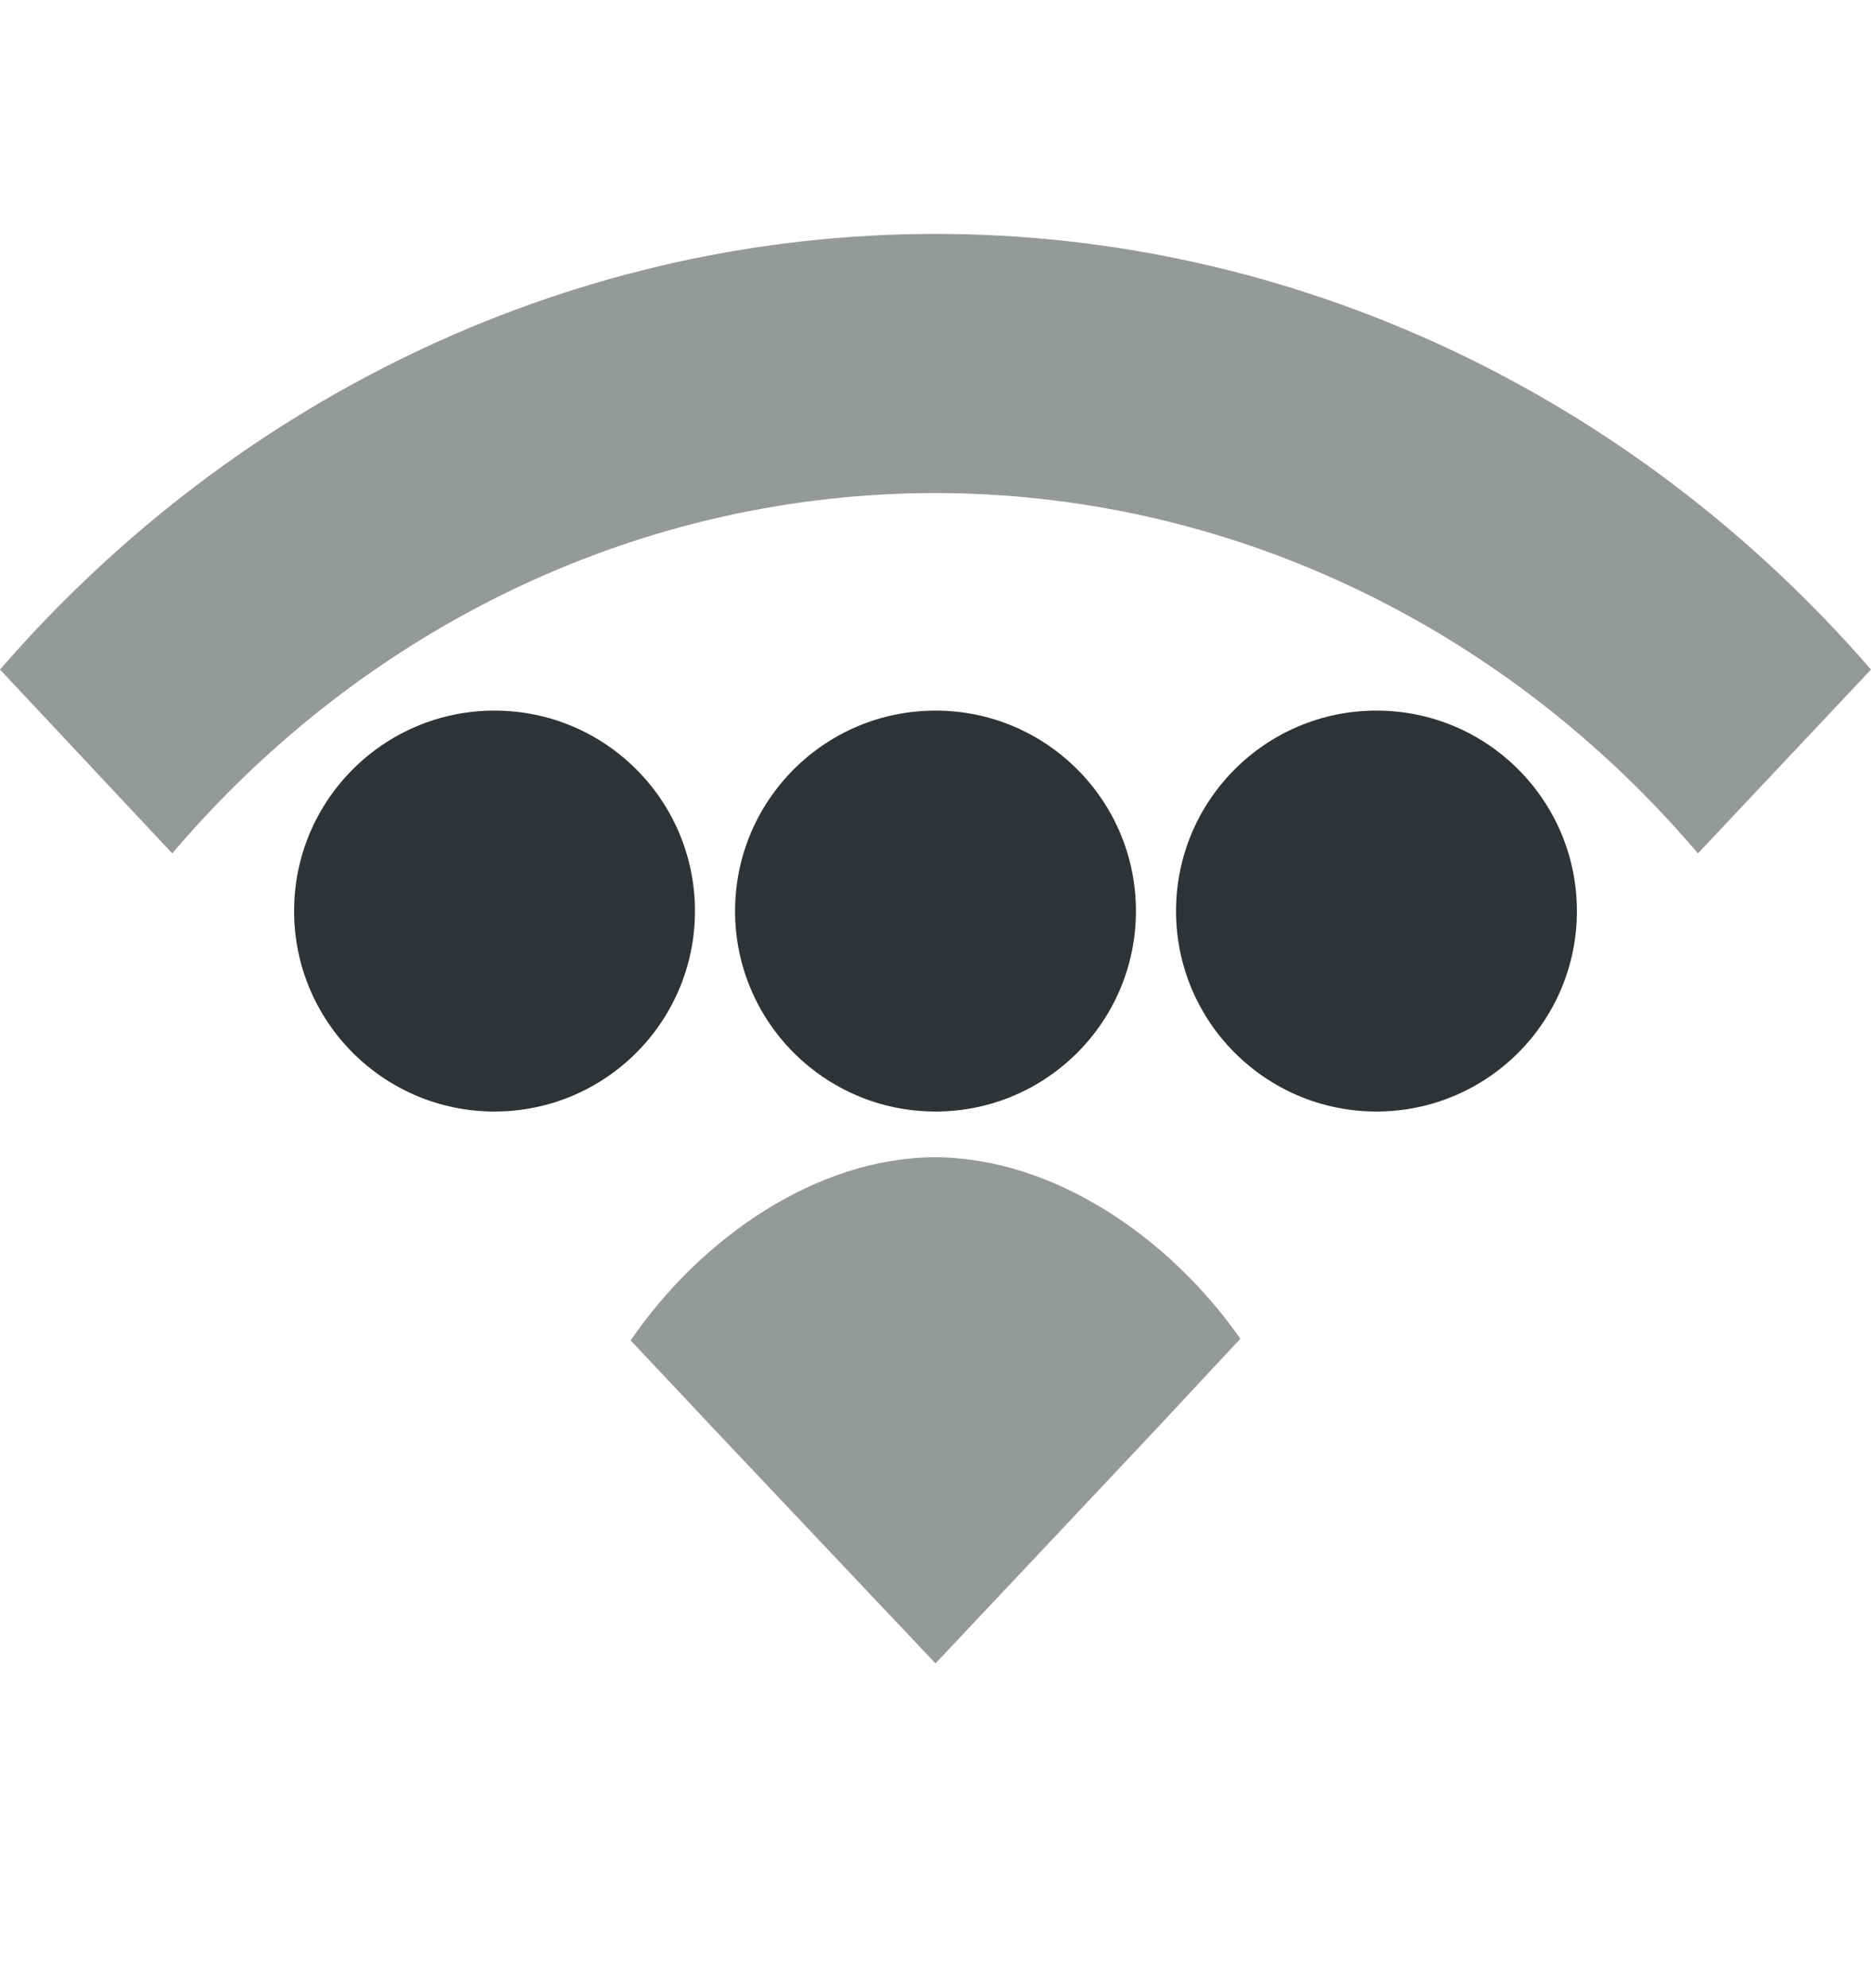 <svg width="16" height="17" viewBox="0 0 16 17" fill="none" xmlns="http://www.w3.org/2000/svg">
<path d="M16 5.725L14.52 7.297C13.696 6.327 12.69 5.552 11.566 5.021C10.442 4.49 9.226 4.216 7.997 4.216C6.767 4.216 5.551 4.49 4.427 5.021C3.303 5.552 2.297 6.327 1.473 7.297L0 5.725C1.019 4.55 2.256 3.613 3.633 2.972C5.01 2.331 6.497 2 8 2C9.503 2 10.99 2.331 12.367 2.972C13.744 3.613 14.981 4.55 16 5.725V5.725Z" fill="#2E3436" fill-opacity="0.5"/>
<path d="M10.607 11.447L9.86 12.248L9.087 13.069L8 14.223L6.133 12.248L5.393 11.461C5.99 10.589 6.978 9.9 7.993 9.895C9.01 9.898 10.001 10.58 10.607 11.447Z" fill="#2E3436" fill-opacity="0.5"/>
<circle cx="8" cy="7.79" r="1.714" fill="#2E3436"/>
<circle cx="11.771" cy="7.79" r="1.714" fill="#2E3436"/>
<circle cx="4.229" cy="7.79" r="1.714" fill="#2E3436"/>
</svg>
